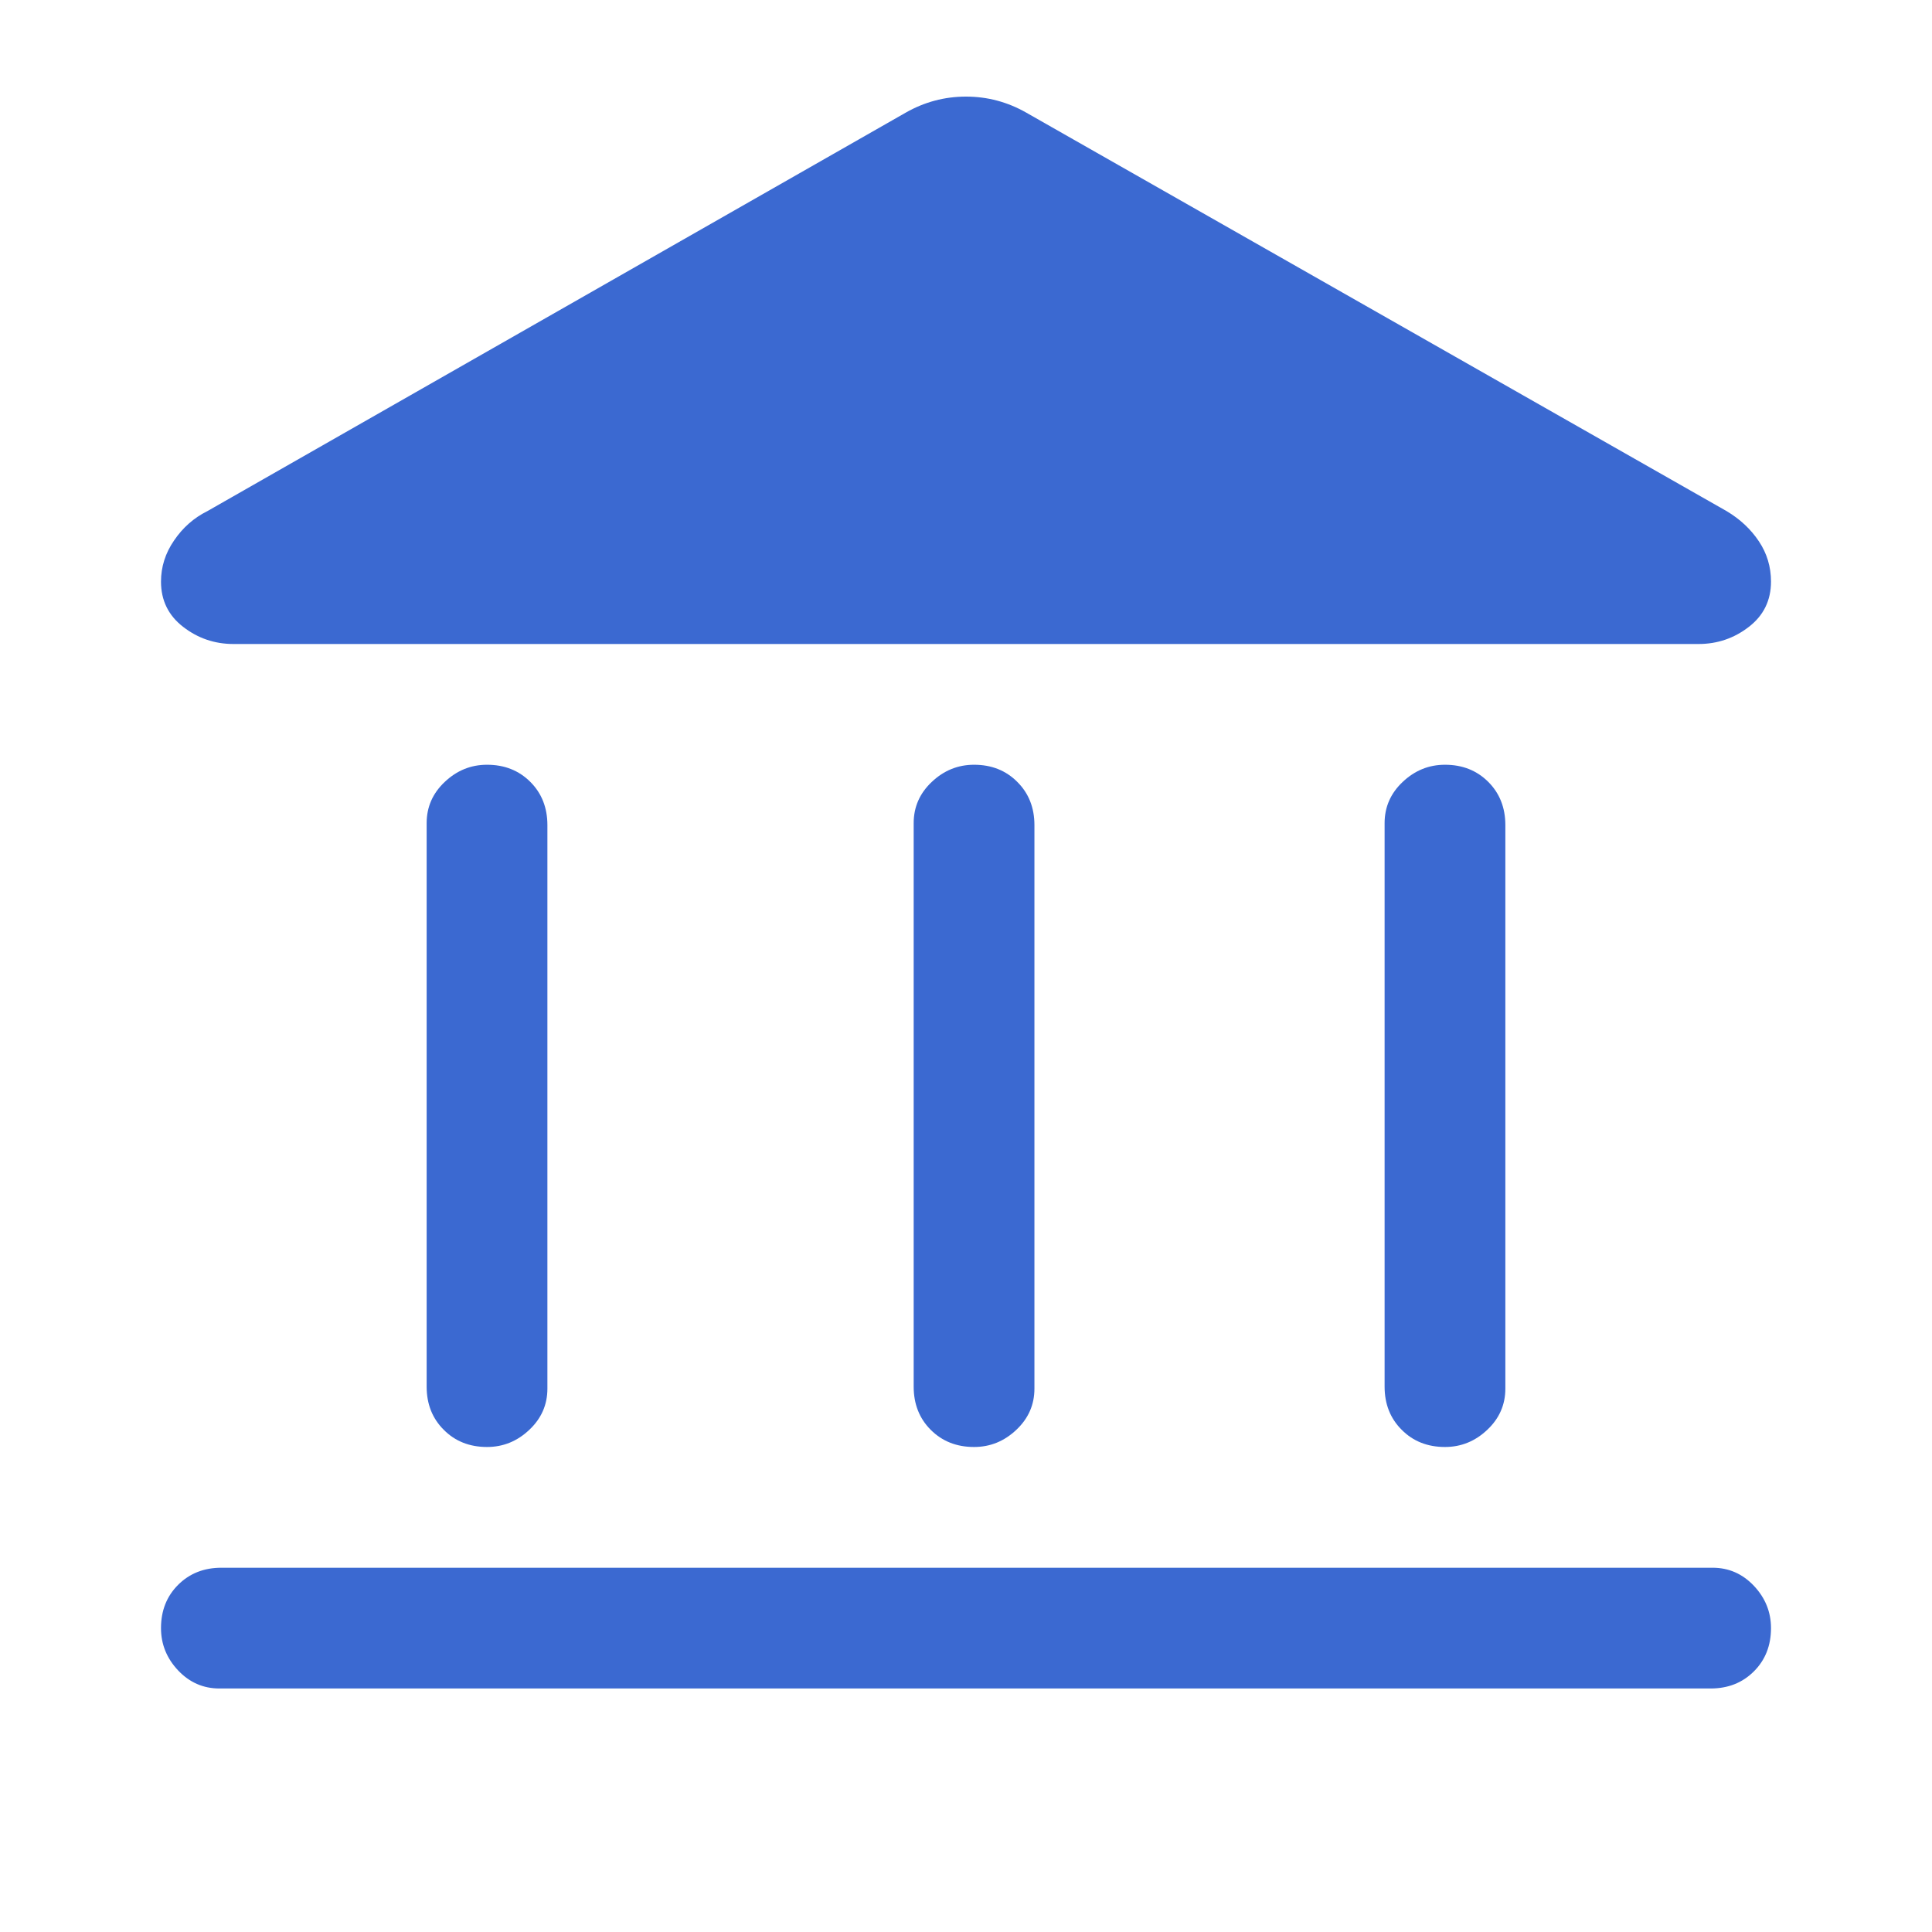 <svg width="24" height="24" viewBox="0 0 24 24" fill="none" xmlns="http://www.w3.org/2000/svg">
<path d="M6.05 17.975C5.833 17.975 5.654 17.904 5.513 17.762C5.371 17.621 5.3 17.442 5.3 17.225V10.225C5.3 10.025 5.375 9.854 5.525 9.713C5.675 9.571 5.85 9.5 6.05 9.5C6.267 9.5 6.446 9.571 6.588 9.713C6.729 9.854 6.8 10.033 6.8 10.25V17.25C6.8 17.45 6.725 17.621 6.575 17.762C6.425 17.904 6.25 17.975 6.05 17.975ZM12.1 17.975C11.883 17.975 11.704 17.904 11.562 17.762C11.421 17.621 11.35 17.442 11.35 17.225V10.225C11.35 10.025 11.425 9.854 11.575 9.713C11.725 9.571 11.9 9.5 12.1 9.5C12.317 9.5 12.496 9.571 12.637 9.713C12.779 9.854 12.85 10.033 12.85 10.25V17.25C12.85 17.45 12.775 17.621 12.625 17.762C12.475 17.904 12.3 17.975 12.1 17.975ZM2.725 20.975C2.525 20.975 2.354 20.9 2.212 20.75C2.071 20.6 2 20.425 2 20.225C2 20.008 2.071 19.829 2.212 19.688C2.354 19.546 2.533 19.475 2.75 19.475H21.275C21.475 19.475 21.646 19.55 21.788 19.7C21.929 19.85 22 20.025 22 20.225C22 20.442 21.929 20.621 21.788 20.762C21.646 20.904 21.467 20.975 21.25 20.975H2.725ZM17.95 17.975C17.733 17.975 17.554 17.904 17.413 17.762C17.271 17.621 17.2 17.442 17.2 17.225V10.225C17.2 10.025 17.275 9.854 17.425 9.713C17.575 9.571 17.75 9.5 17.95 9.5C18.167 9.5 18.346 9.571 18.488 9.713C18.629 9.854 18.7 10.033 18.7 10.25V17.25C18.7 17.45 18.625 17.621 18.475 17.762C18.325 17.904 18.15 17.975 17.95 17.975ZM12.75 1.4L21.45 6.35C21.617 6.45 21.75 6.575 21.85 6.725C21.95 6.875 22 7.042 22 7.225C22 7.458 21.908 7.646 21.725 7.787C21.542 7.929 21.333 8 21.1 8H2.9C2.667 8 2.458 7.929 2.275 7.787C2.092 7.646 2 7.458 2 7.225C2 7.042 2.054 6.871 2.163 6.713C2.271 6.554 2.408 6.433 2.575 6.35L11.25 1.4C11.483 1.267 11.733 1.2 12 1.2C12.267 1.2 12.517 1.267 12.75 1.4Z" fill="#3B69D1"/>
</svg>

